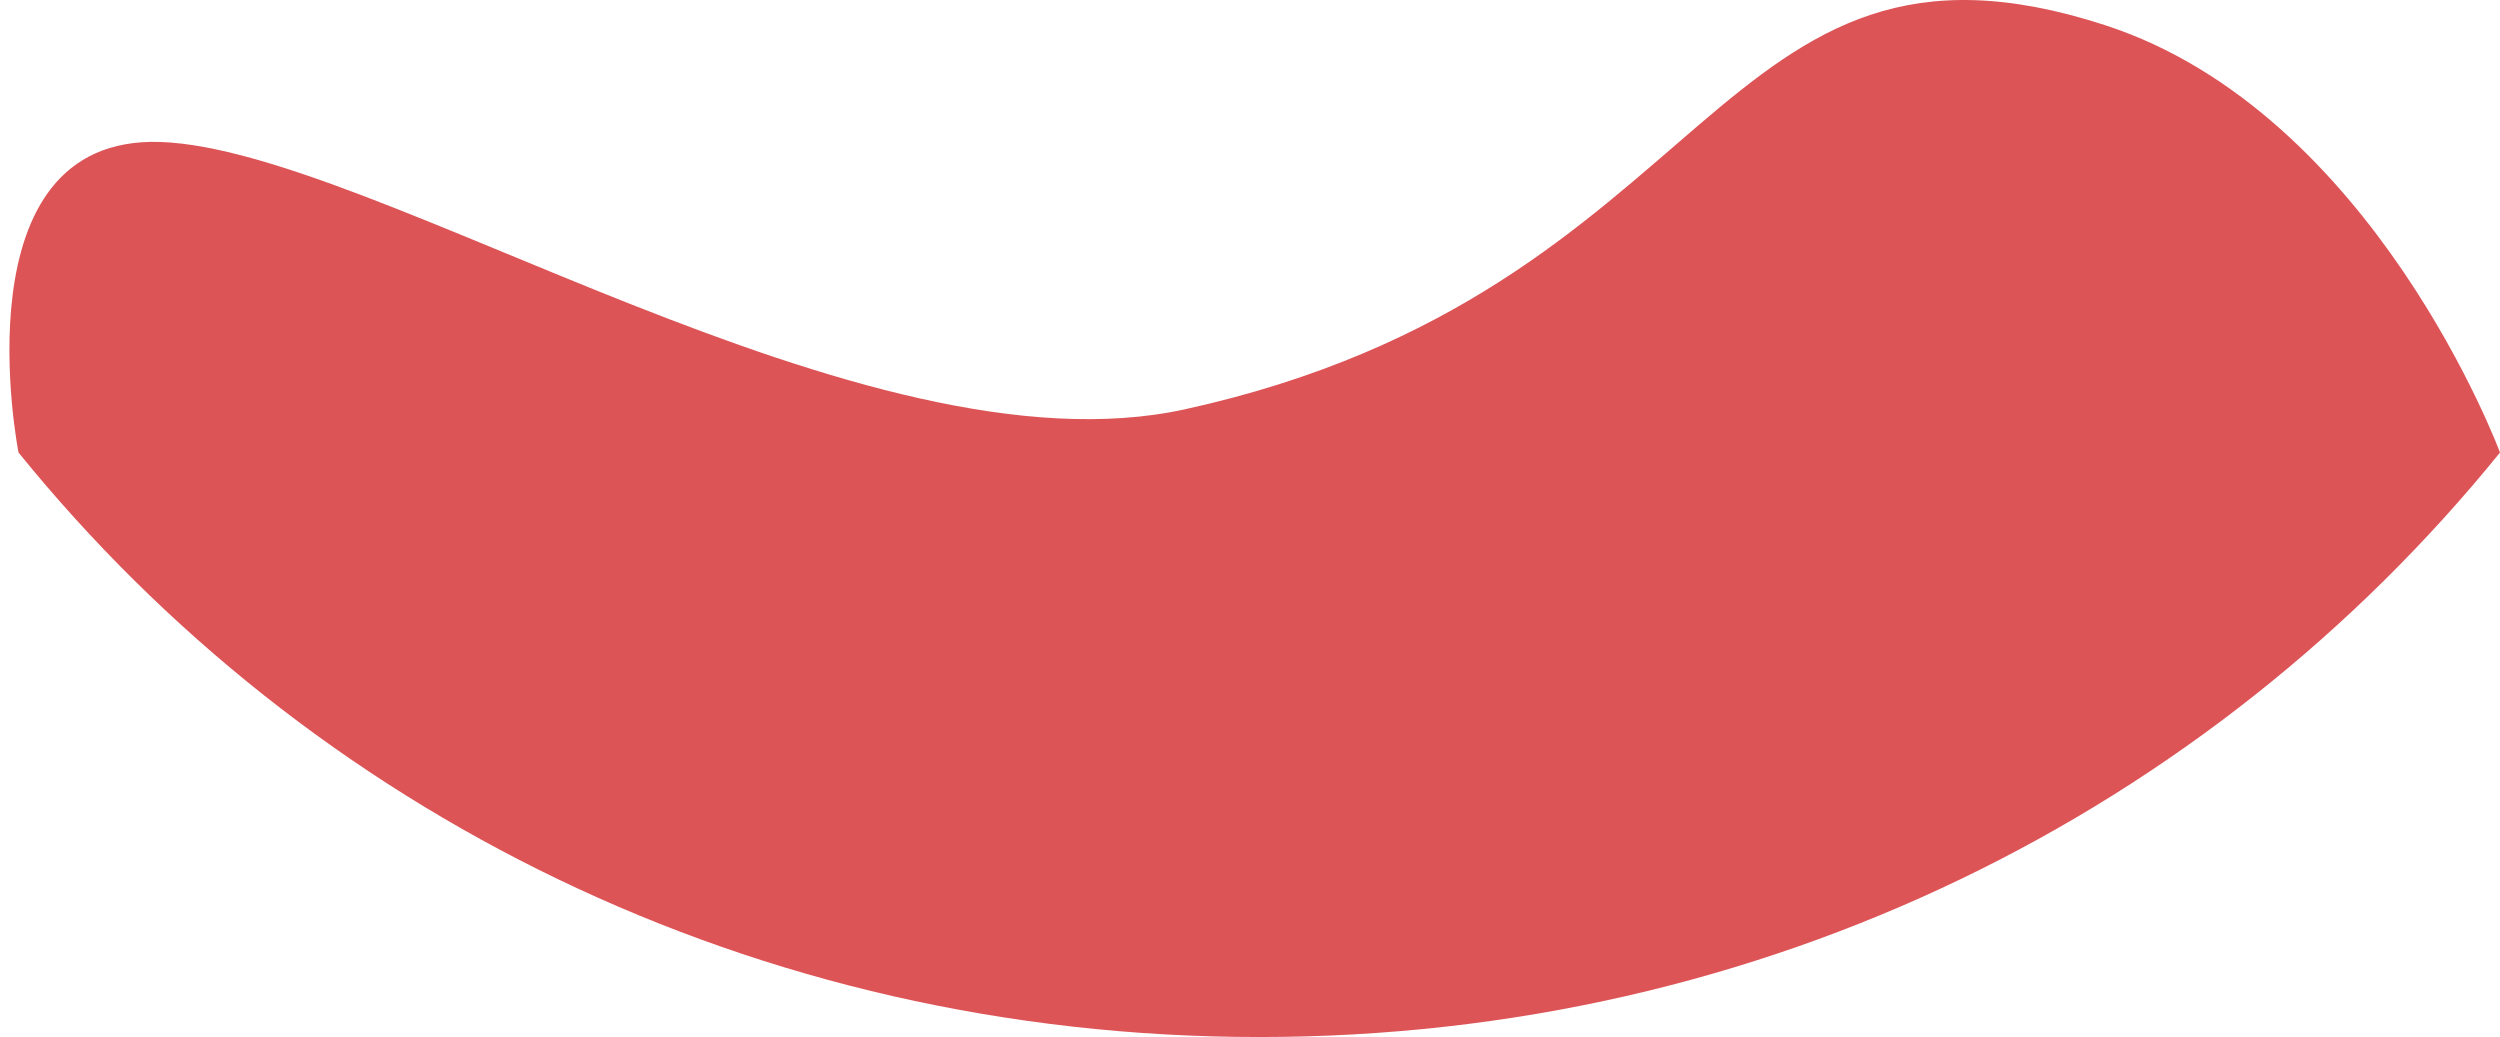﻿<?xml version="1.0" encoding="utf-8"?>
<svg version="1.1" xmlns:xlink="http://www.w3.org/1999/xlink" width="135px" height="56px" xmlns="http://www.w3.org/2000/svg">
  <g transform="matrix(1 0 0 1 -352 -312 )">
    <path d="M 68 56  C 40.689 56  16.69 43.806  1 24.436  C 1 24.436  -2.397 7.285  8.667 7.667  C 20.232 8.066  46.64 25.919  64 22.099  C 92.93 15.734  92.443 -5.532  113.667 1.357  C 128.185 6.069  135 24.437  135 24.437  C 119.31 43.806  95.311 56  68 56  Z " fill-rule="nonzero" fill="#dd5457" stroke="none" transform="matrix(1 0 0 1 352 312 )" />
  </g>
</svg>
